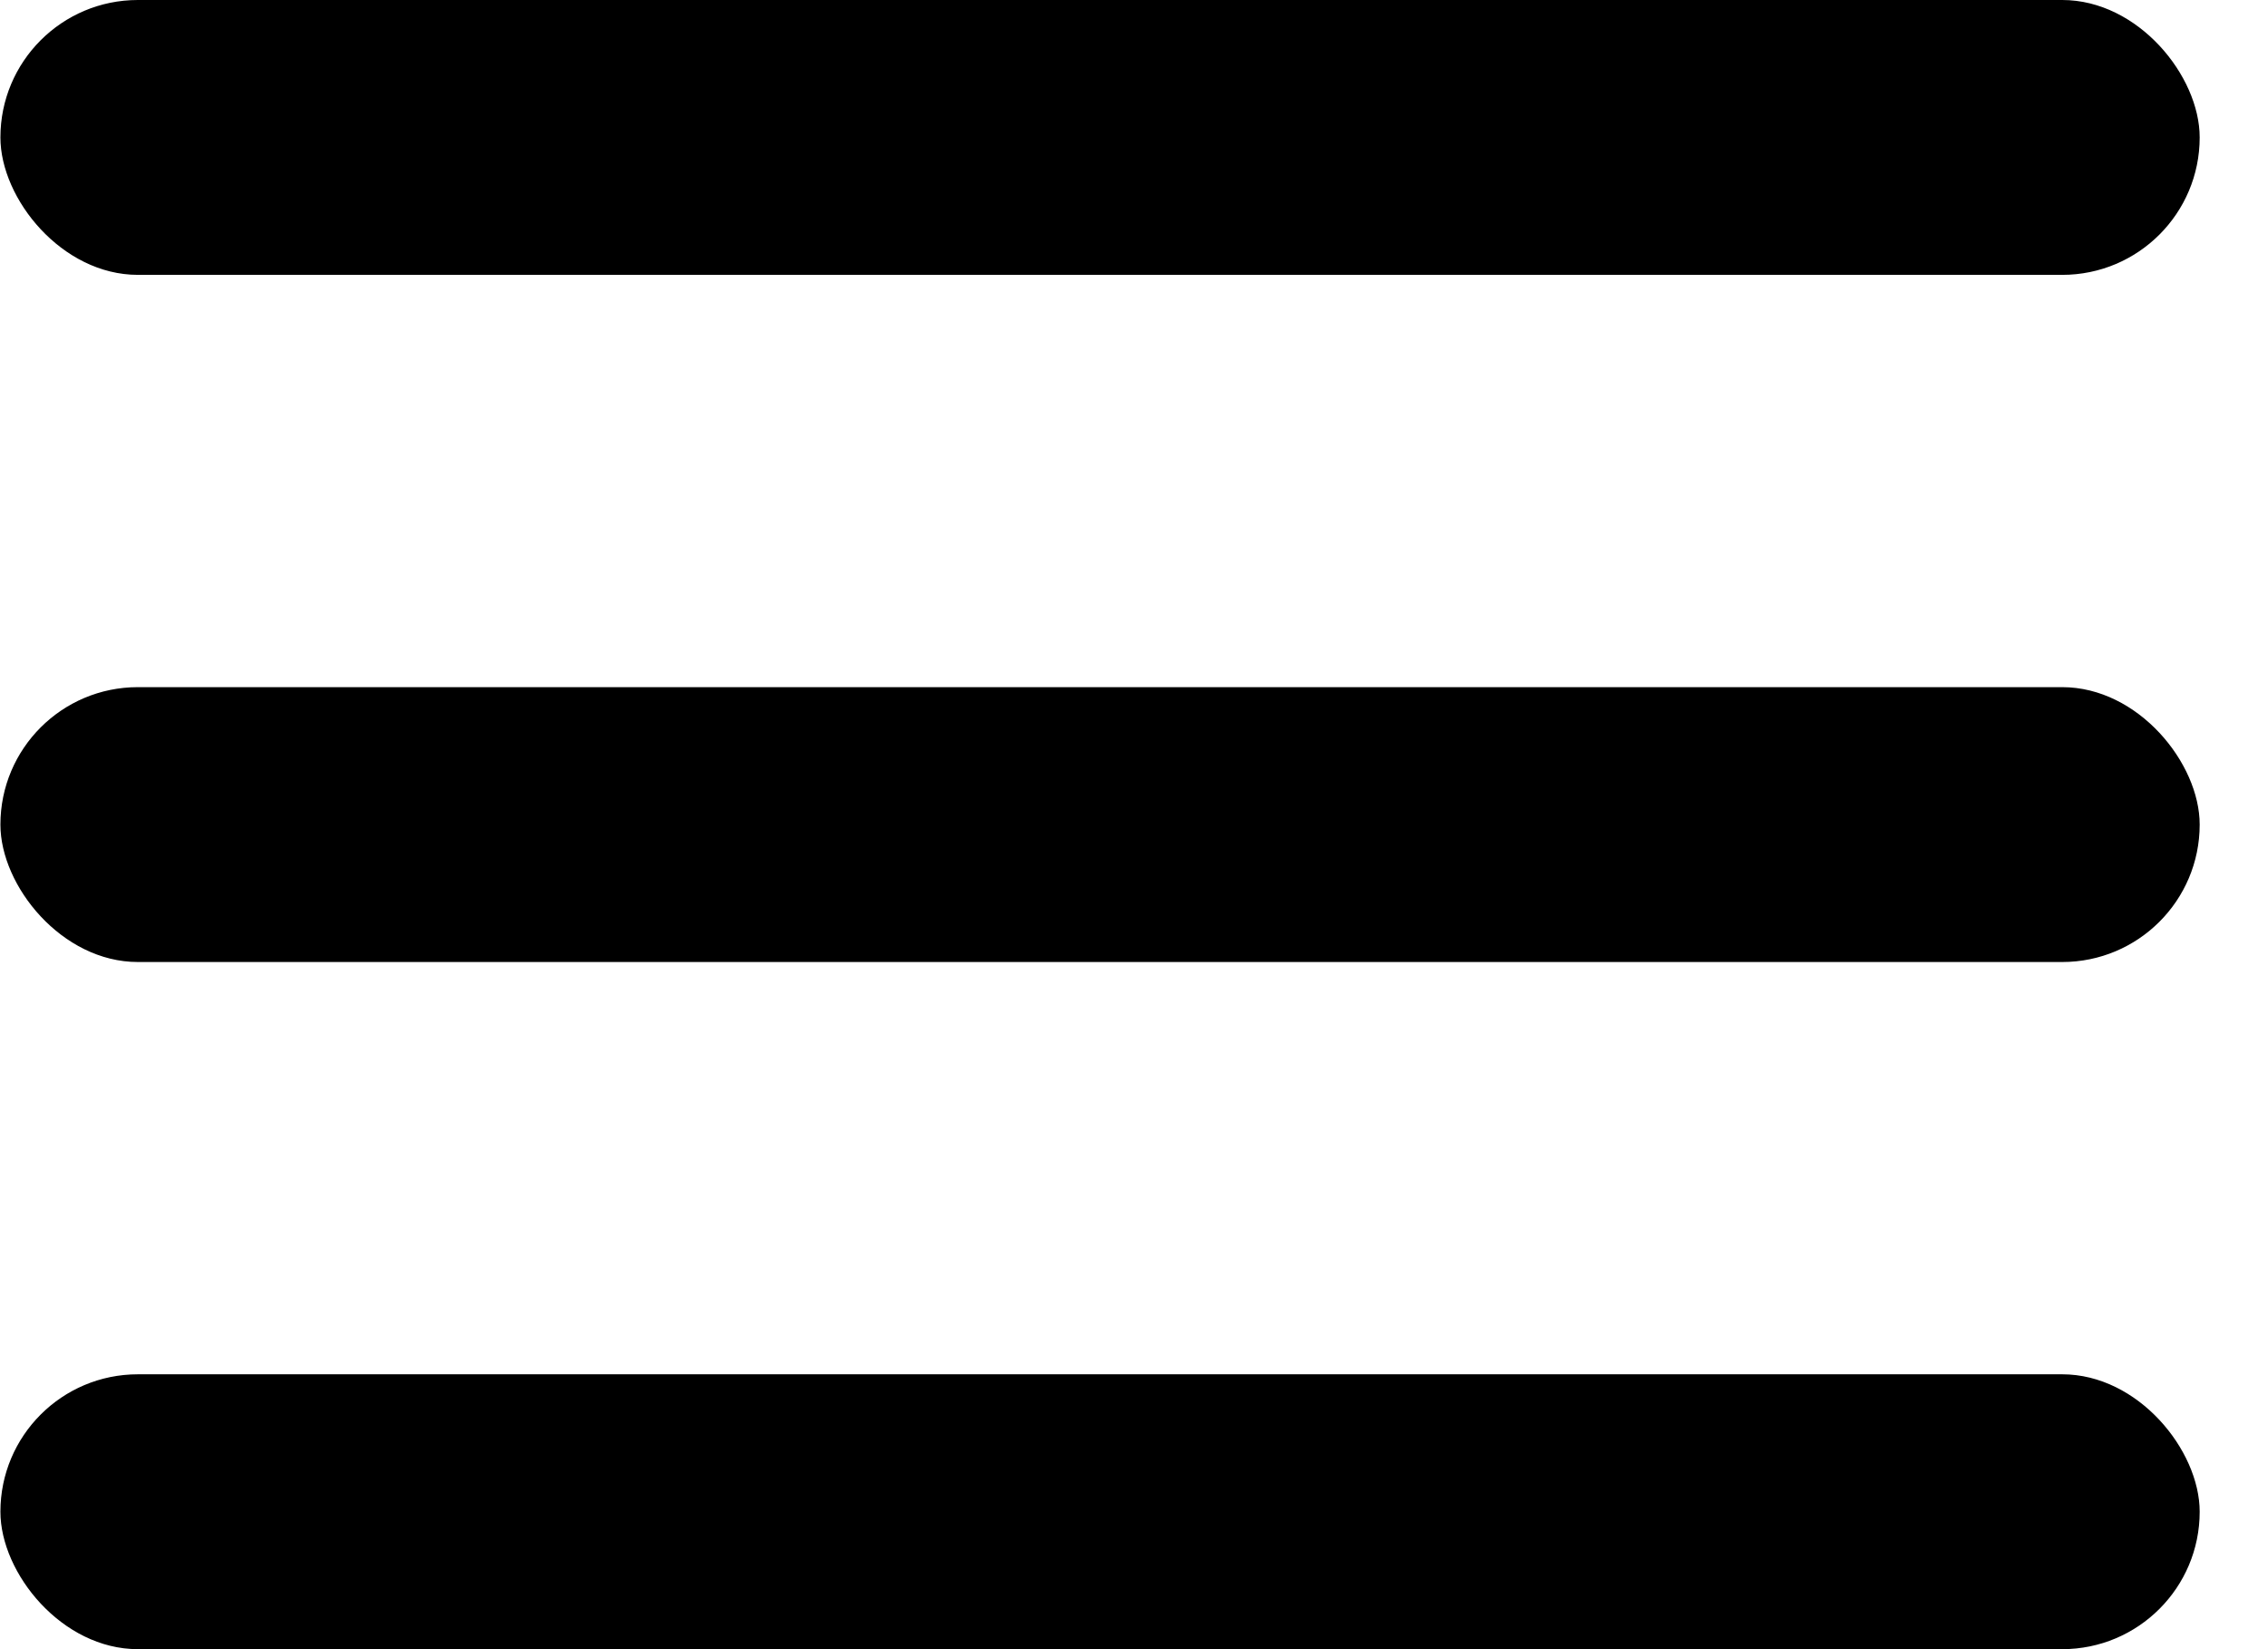 <svg width="33" height="24" viewBox="0 0 33 24" fill="none" xmlns="http://www.w3.org/2000/svg">
<rect x="0.006" width="32" height="4" rx="2" fill="black"/>
<rect x="0.006" y="10" width="32" height="4" rx="2" fill="black"/>
<rect x="0.006" y="20" width="32" height="4" rx="2" fill="black"/>
</svg>

